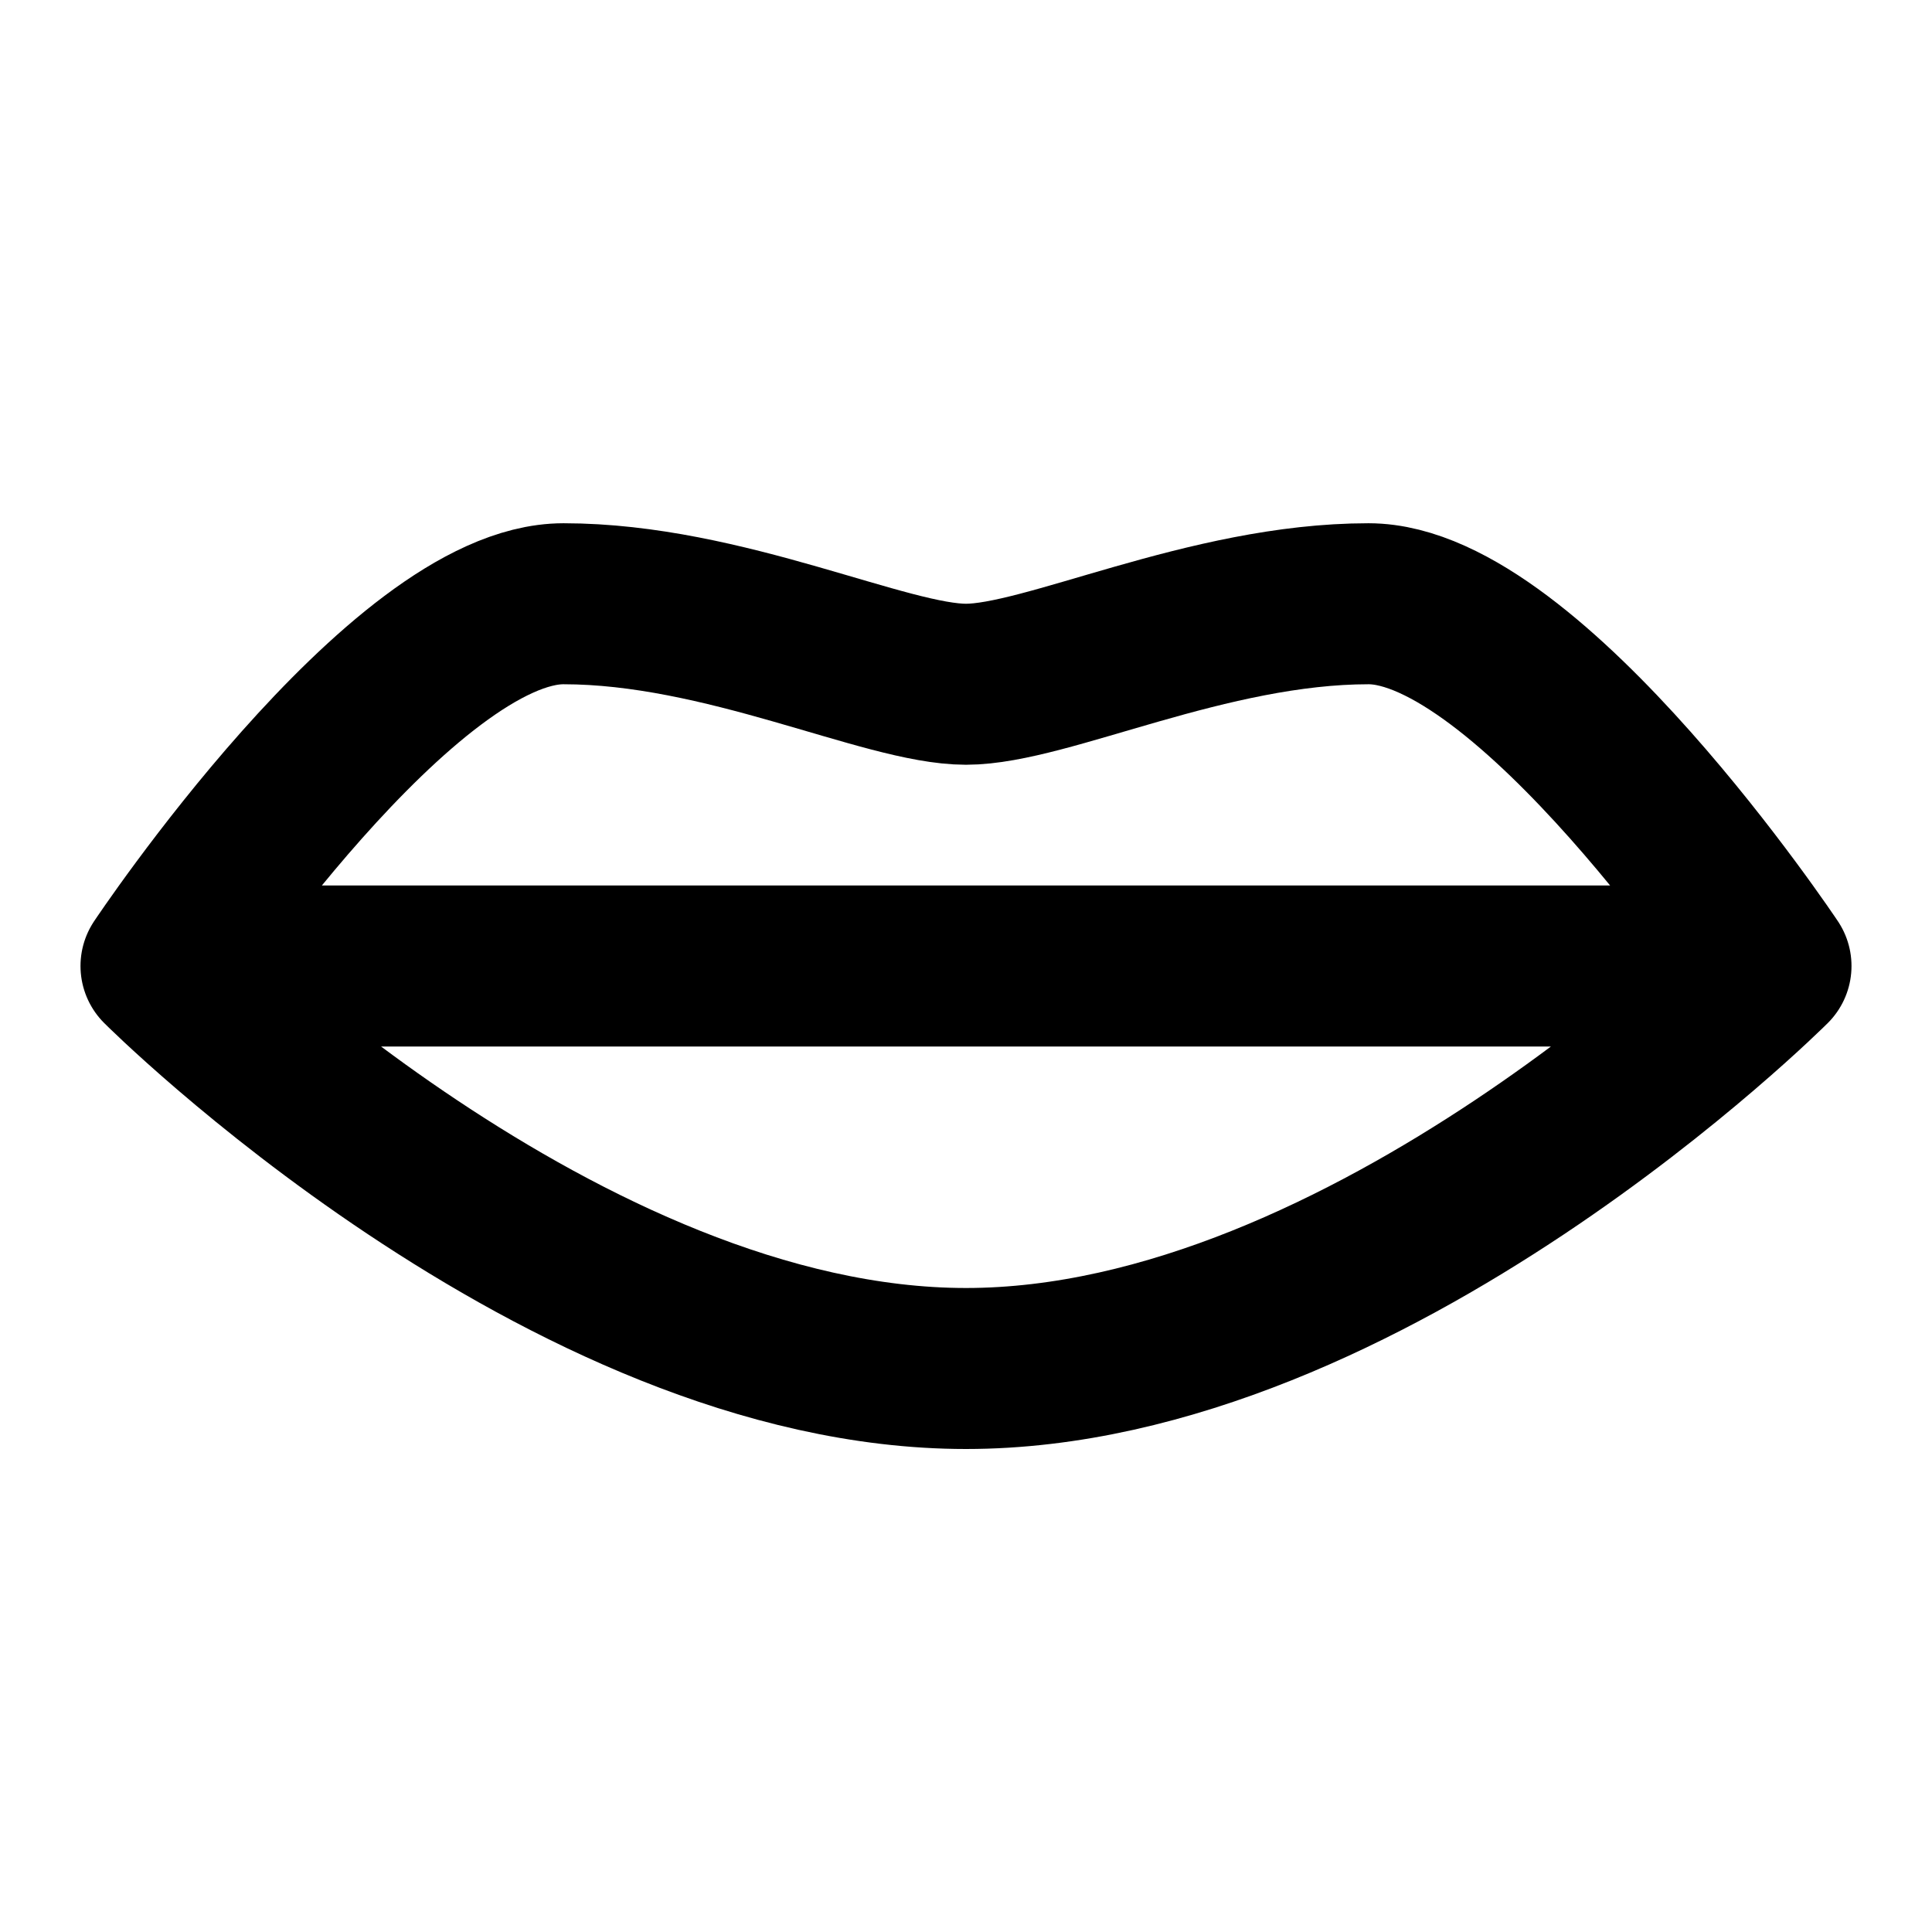 <svg xmlns="http://www.w3.org/2000/svg" xmlns:xlink="http://www.w3.org/1999/xlink" width="48" height="48" viewBox="0 0 48 48"><path fill="none" stroke="currentColor" stroke-linecap="round" stroke-linejoin="round" stroke-width="4" d="M4 24s6-9 10-9s8 2 10 2s6-2 10-2s10 9 10 9s-10 10-20 10S4 24 4 24m0 0h40"/></svg>